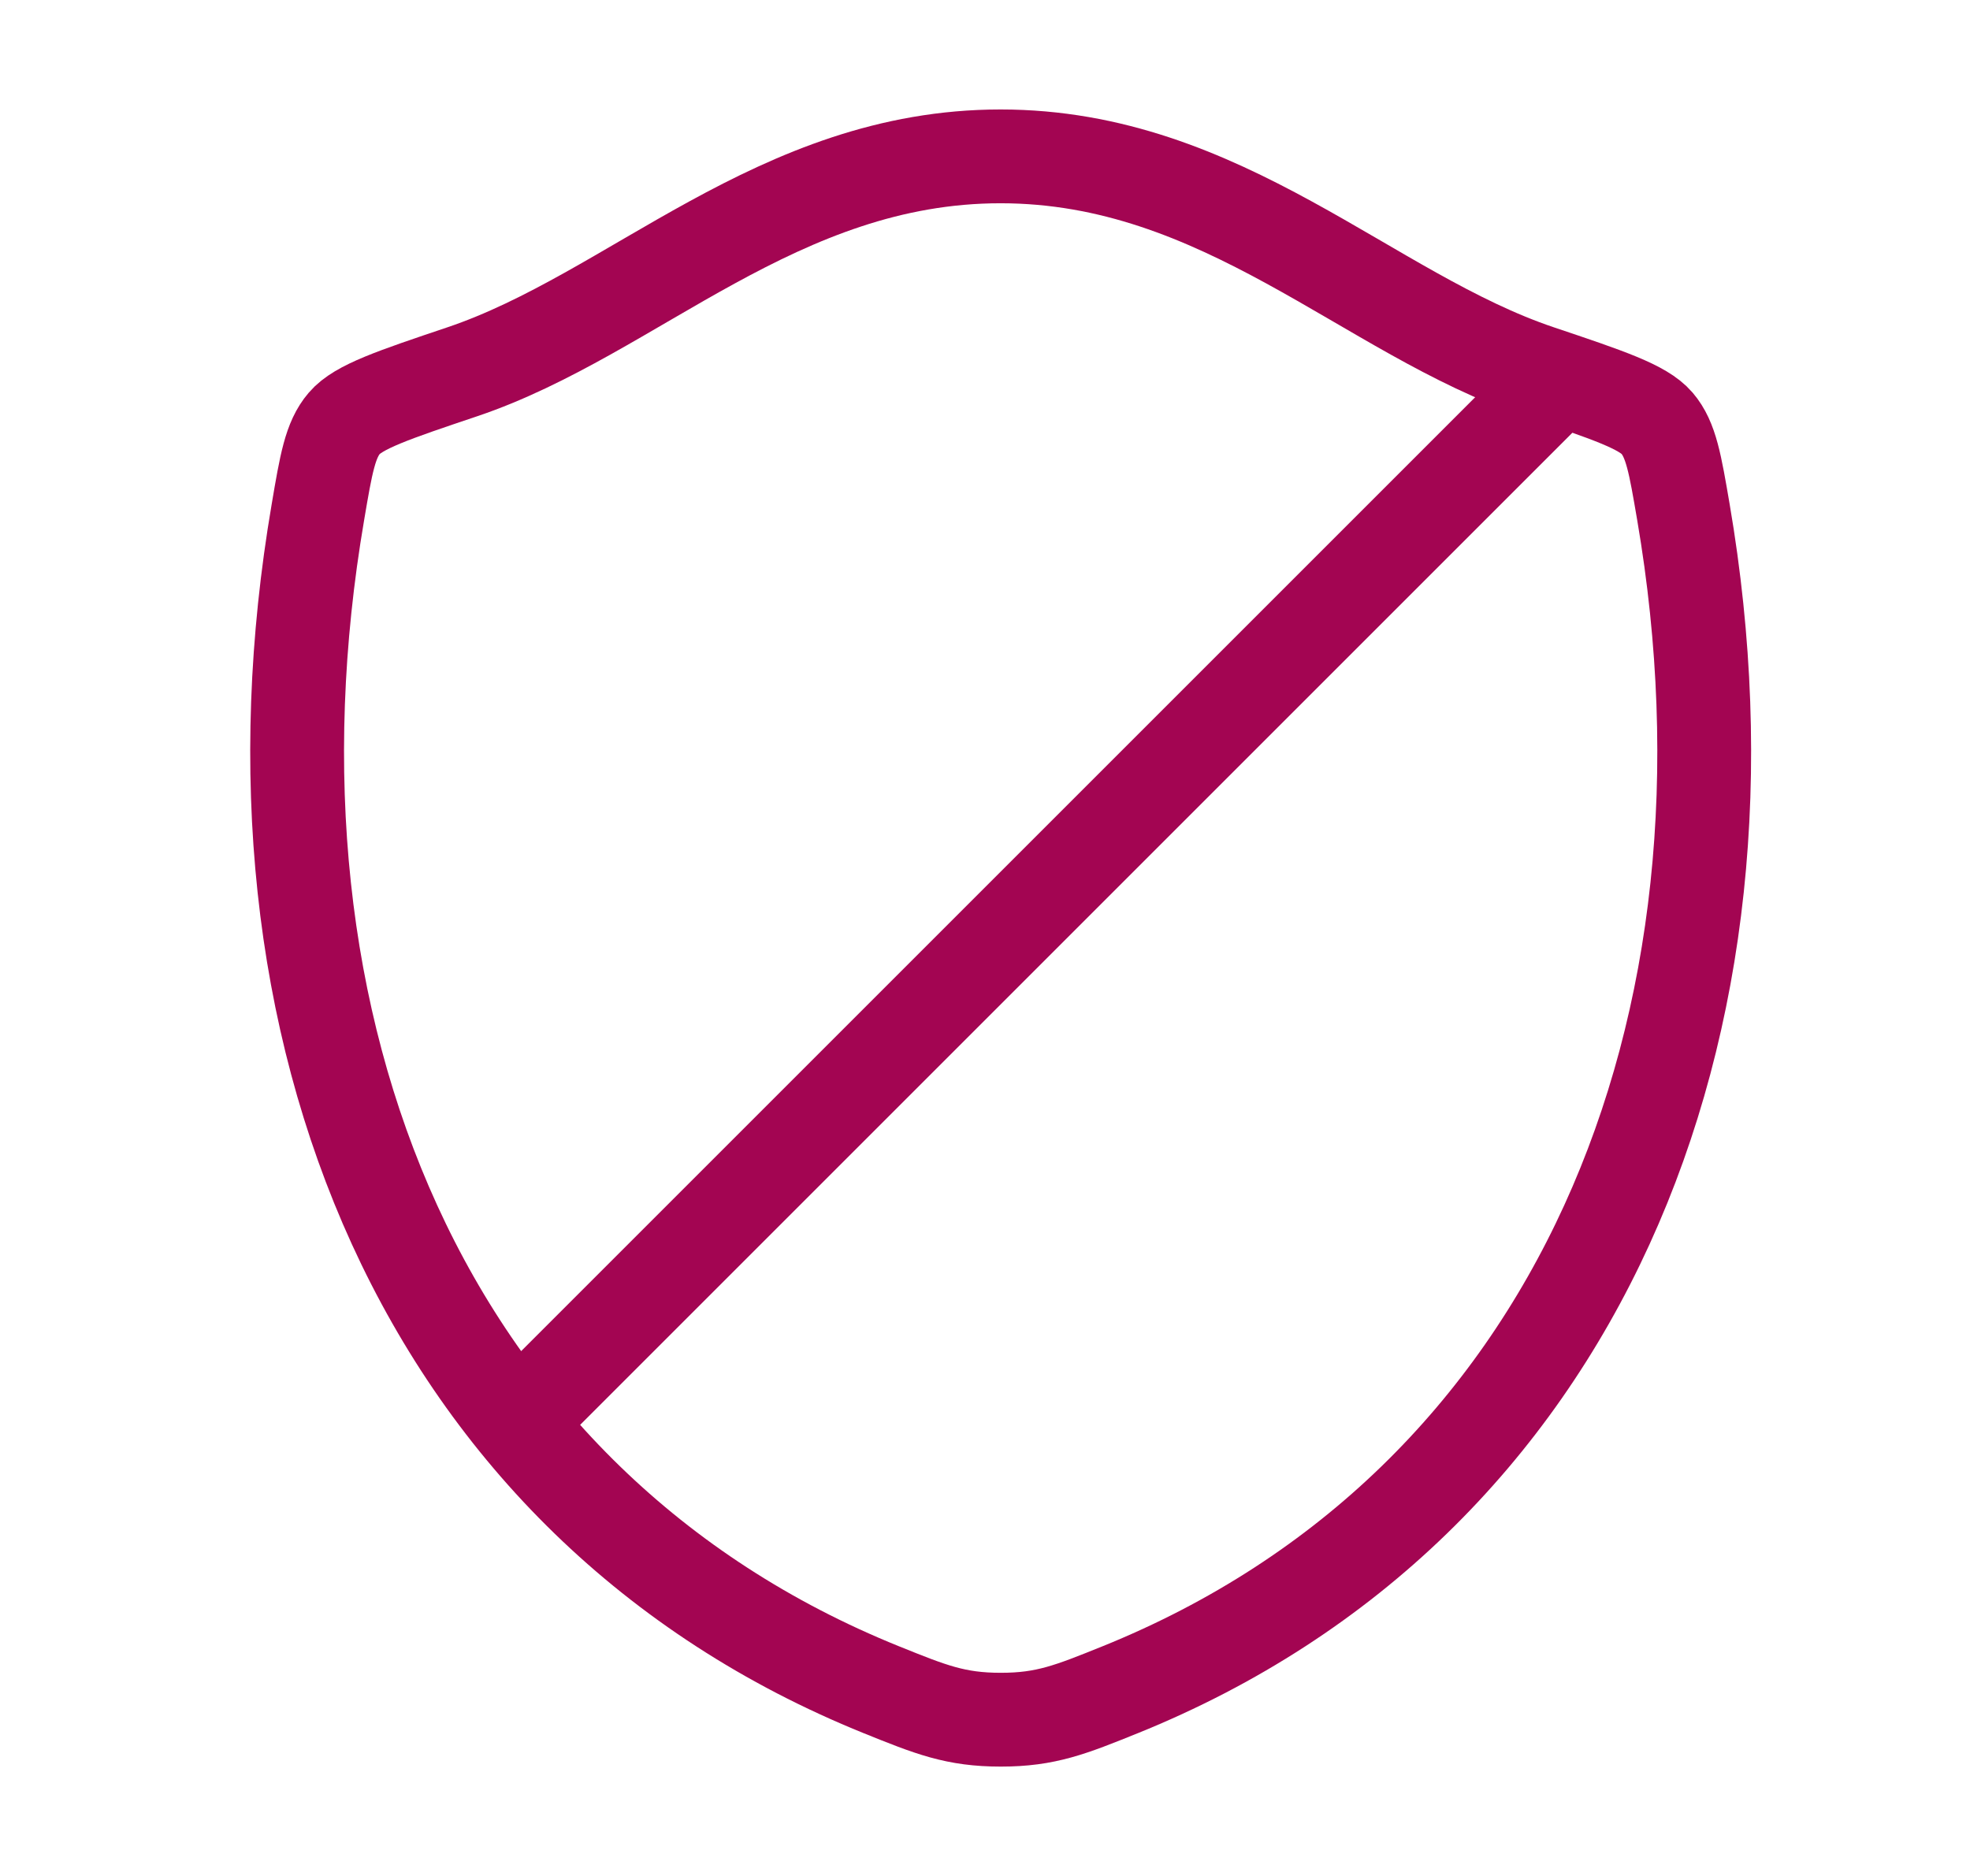 <svg width="21" height="20" viewBox="0 0 21 20" fill="none" xmlns="http://www.w3.org/2000/svg">
<path d="M10.666 1.667C8.291 1.667 6.751 3.349 4.93 3.963C4.19 4.212 3.82 4.337 3.67 4.513C3.52 4.688 3.476 4.945 3.389 5.459C2.45 10.955 4.502 16.037 9.396 18.015C9.922 18.227 10.185 18.334 10.668 18.334C11.151 18.334 11.414 18.227 11.94 18.015C16.834 16.037 18.884 10.955 17.945 5.459C17.857 4.945 17.814 4.688 17.664 4.512C17.514 4.337 17.144 4.212 16.403 3.963C14.582 3.35 13.04 1.667 10.666 1.667Z" stroke="#A30552" stroke-linecap="round" stroke-linejoin="round"/>
<path d="M16.854 4.521C17.049 4.325 17.049 4.009 16.854 3.813C16.659 3.618 16.342 3.618 16.147 3.813L16.5 4.167L16.854 4.521ZM5.313 14.647C5.118 14.842 5.118 15.159 5.313 15.354C5.509 15.549 5.825 15.549 6.021 15.354L5.667 15L5.313 14.647ZM16.5 4.167L16.147 3.813L5.313 14.647L5.667 15L6.021 15.354L16.854 4.521L16.5 4.167Z" fill="#A30552"/>
</svg>
